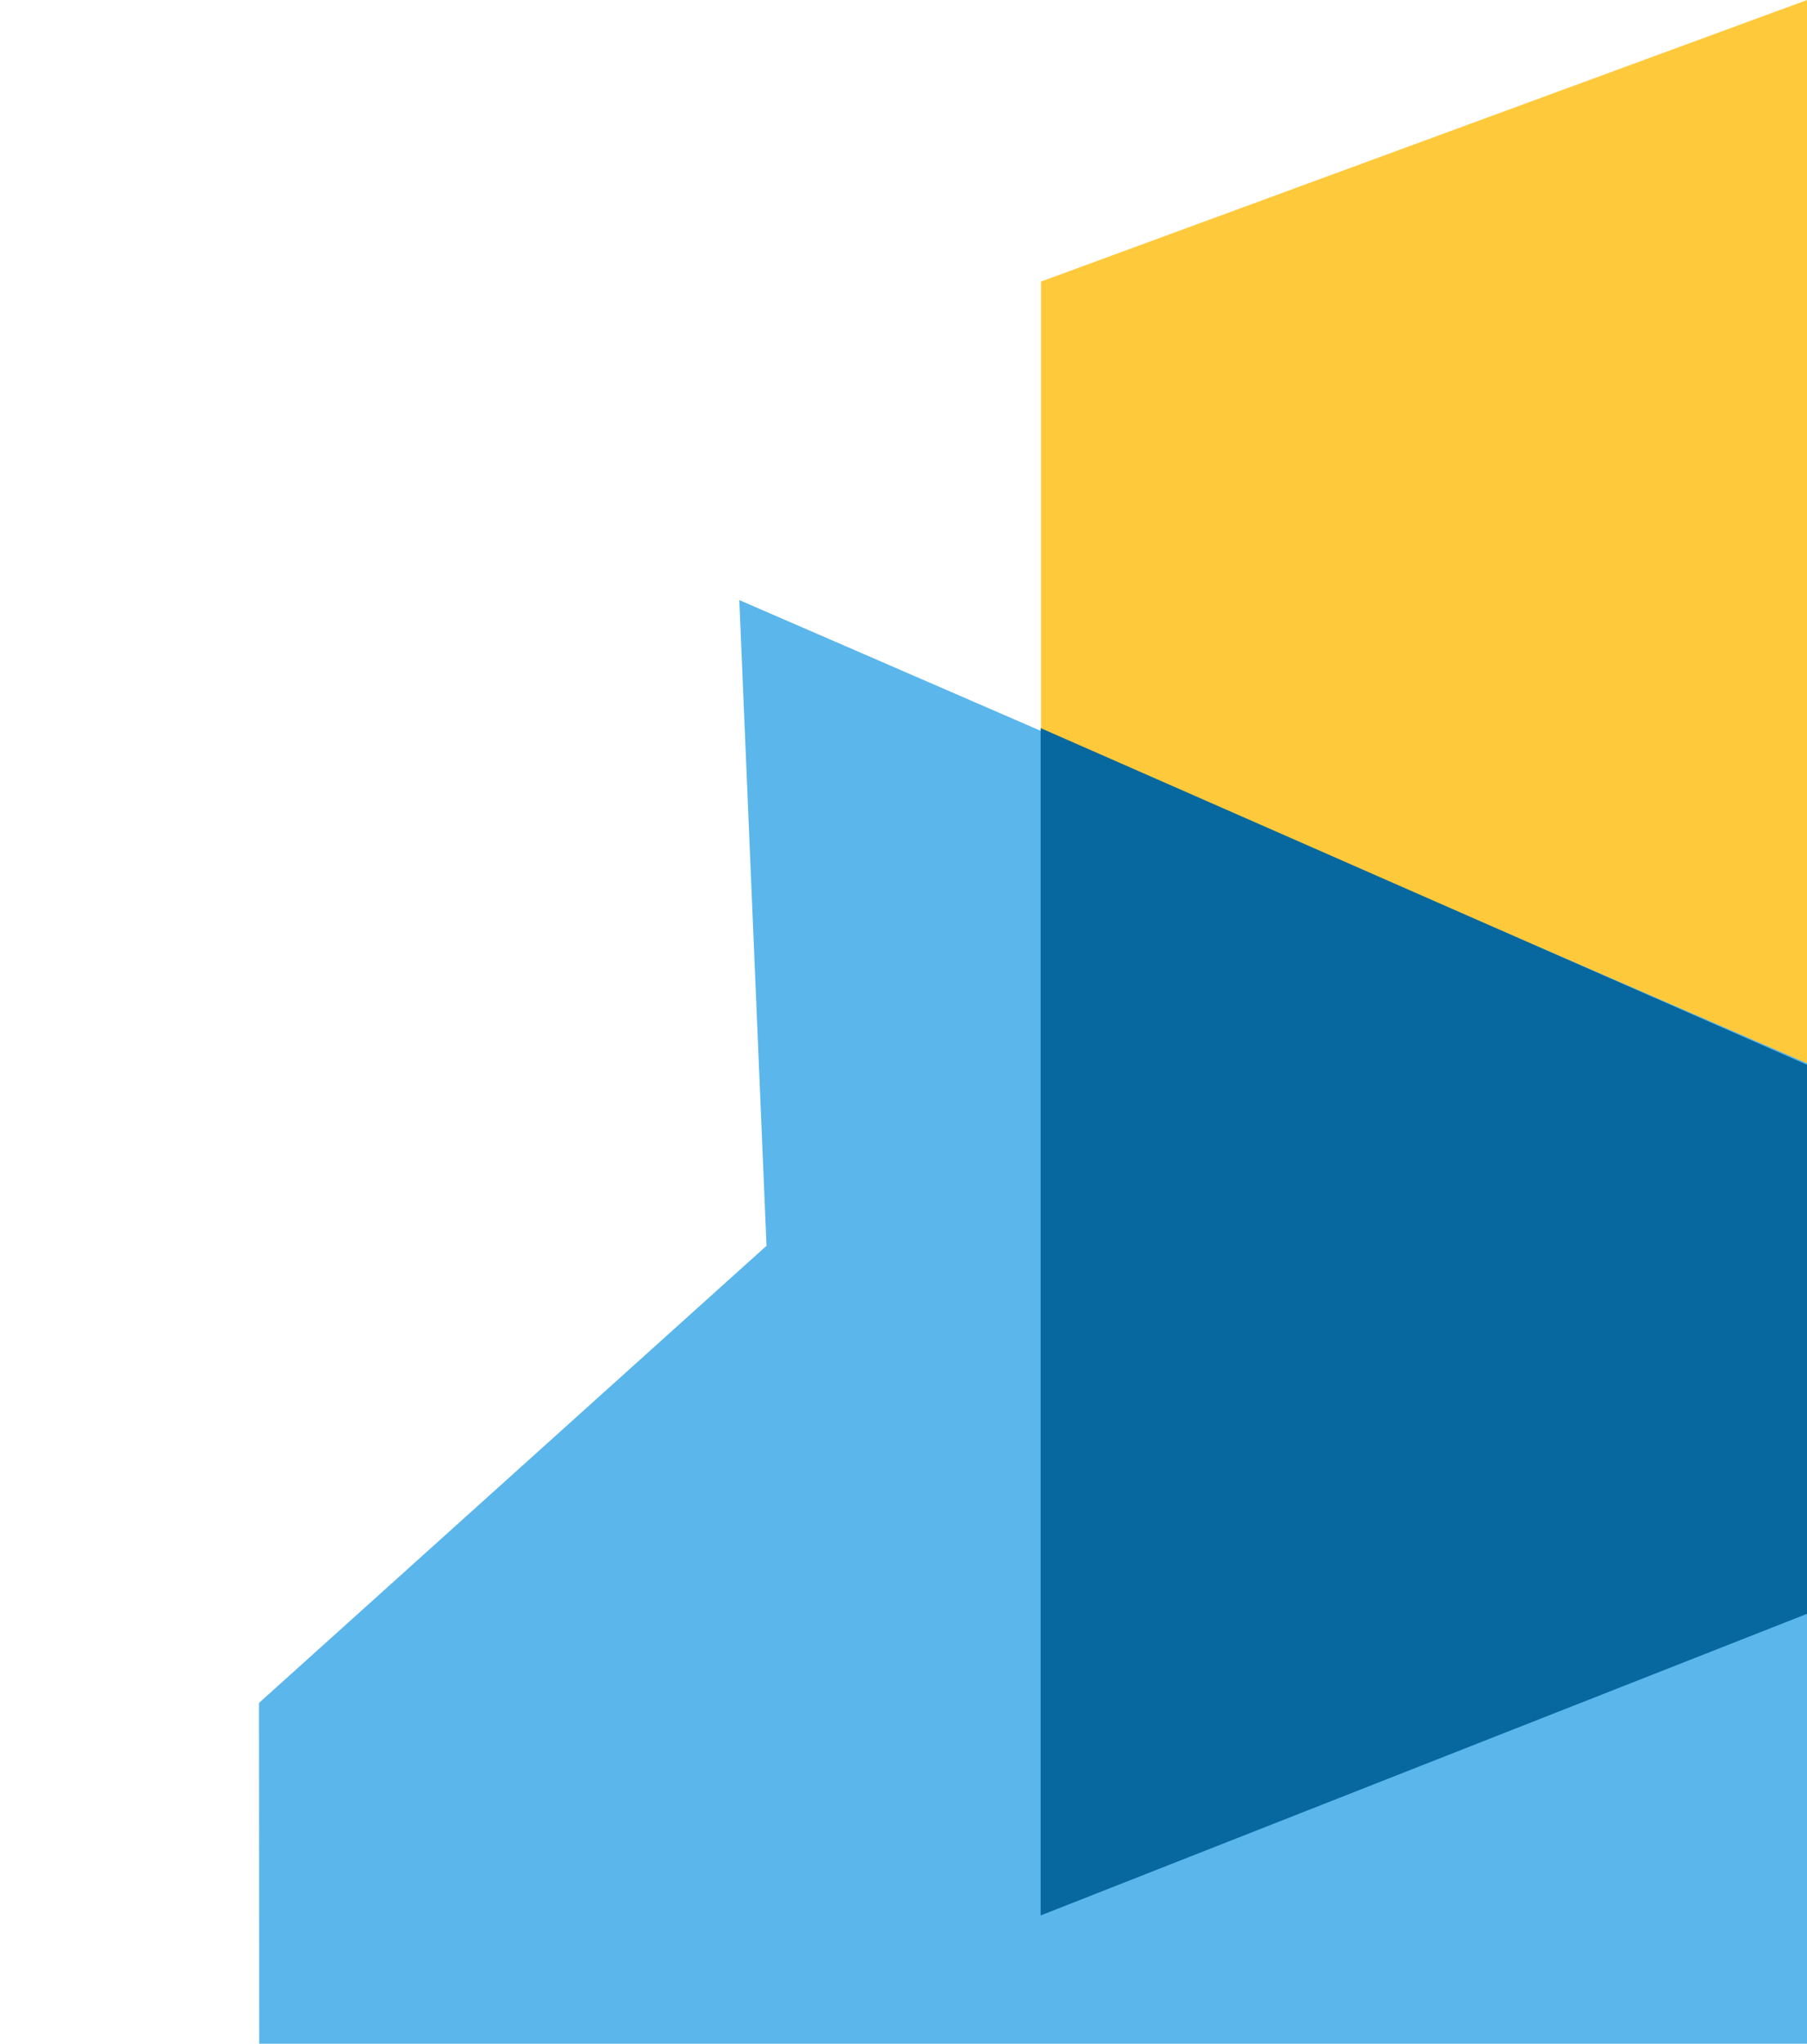 <svg width="421" height="476" viewBox="0 0 421 476" fill="none" xmlns="http://www.w3.org/2000/svg">
<g style="mix-blend-mode:multiply">
<path d="M591.994 65.582L752 0V375.908L591.994 446.132L421.028 375.908L242.539 446.132V65.582L421.028 0L591.994 65.582Z" fill="#FFC93C"/>
</g>
<path d="M178.587 290.152L172.245 139.764L518.671 290L529.29 442.243L406.772 546.861L411.142 713.449L60.439 561.357L60.346 396.625L178.587 290.152Z" fill="#5AB6EB"/>
<path fill-rule="evenodd" clip-rule="evenodd" d="M527.69 419.746L420.941 375.9L242.452 446.123V169.583L519.316 291.165L527.69 419.746Z" fill="#07689F"/>
</svg>
